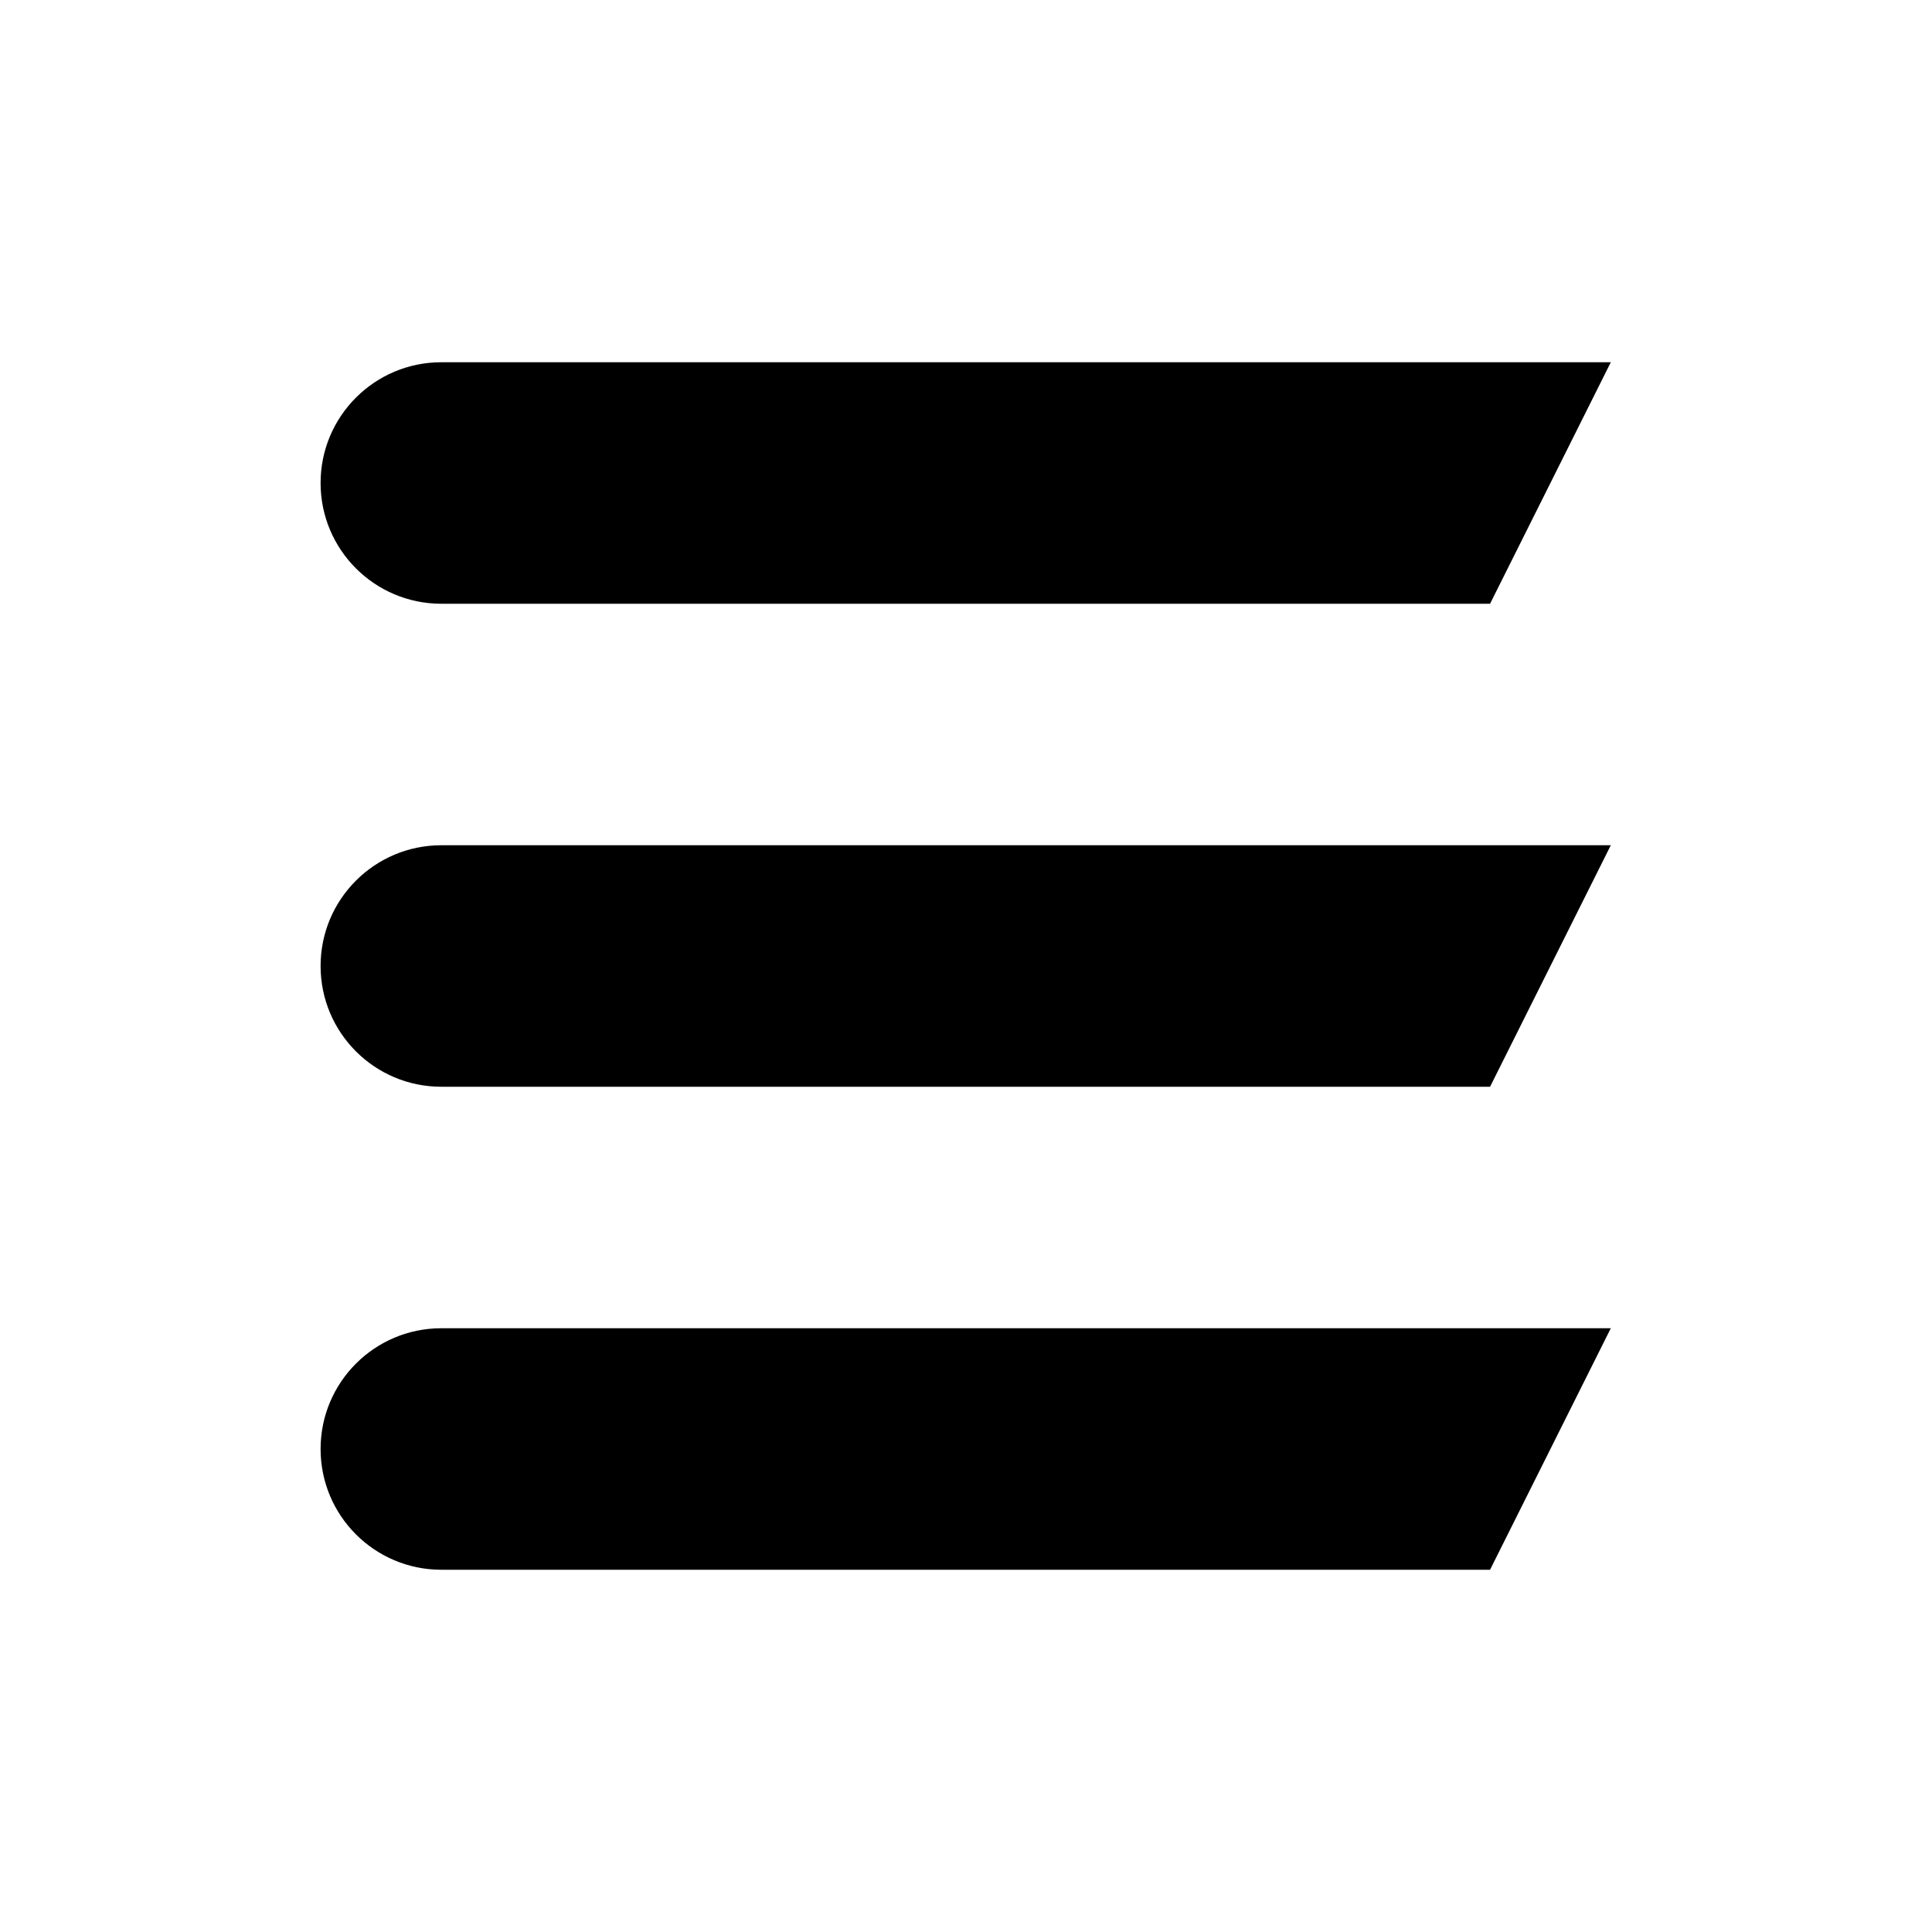 <?xml version="1.0" encoding="UTF-8"?><svg id="Laag_1" xmlns="http://www.w3.org/2000/svg" viewBox="0 0 64 64"><defs><style>.cls-1{fill:none;}</style></defs><rect class="cls-1" width="64" height="64"/><path d="m14.62,12c-2.21,0-4,1.79-4,4s1.79,4,4,4h34.74l4-8H14.62Z"/><path d="m14.62,28c-2.21,0-4,1.79-4,4s1.79,4,4,4h34.74l4-8H14.62Z"/><path d="m14.62,44c-2.21,0-4,1.79-4,4s1.79,4,4,4h34.74l4-8H14.62Z"/></svg>
